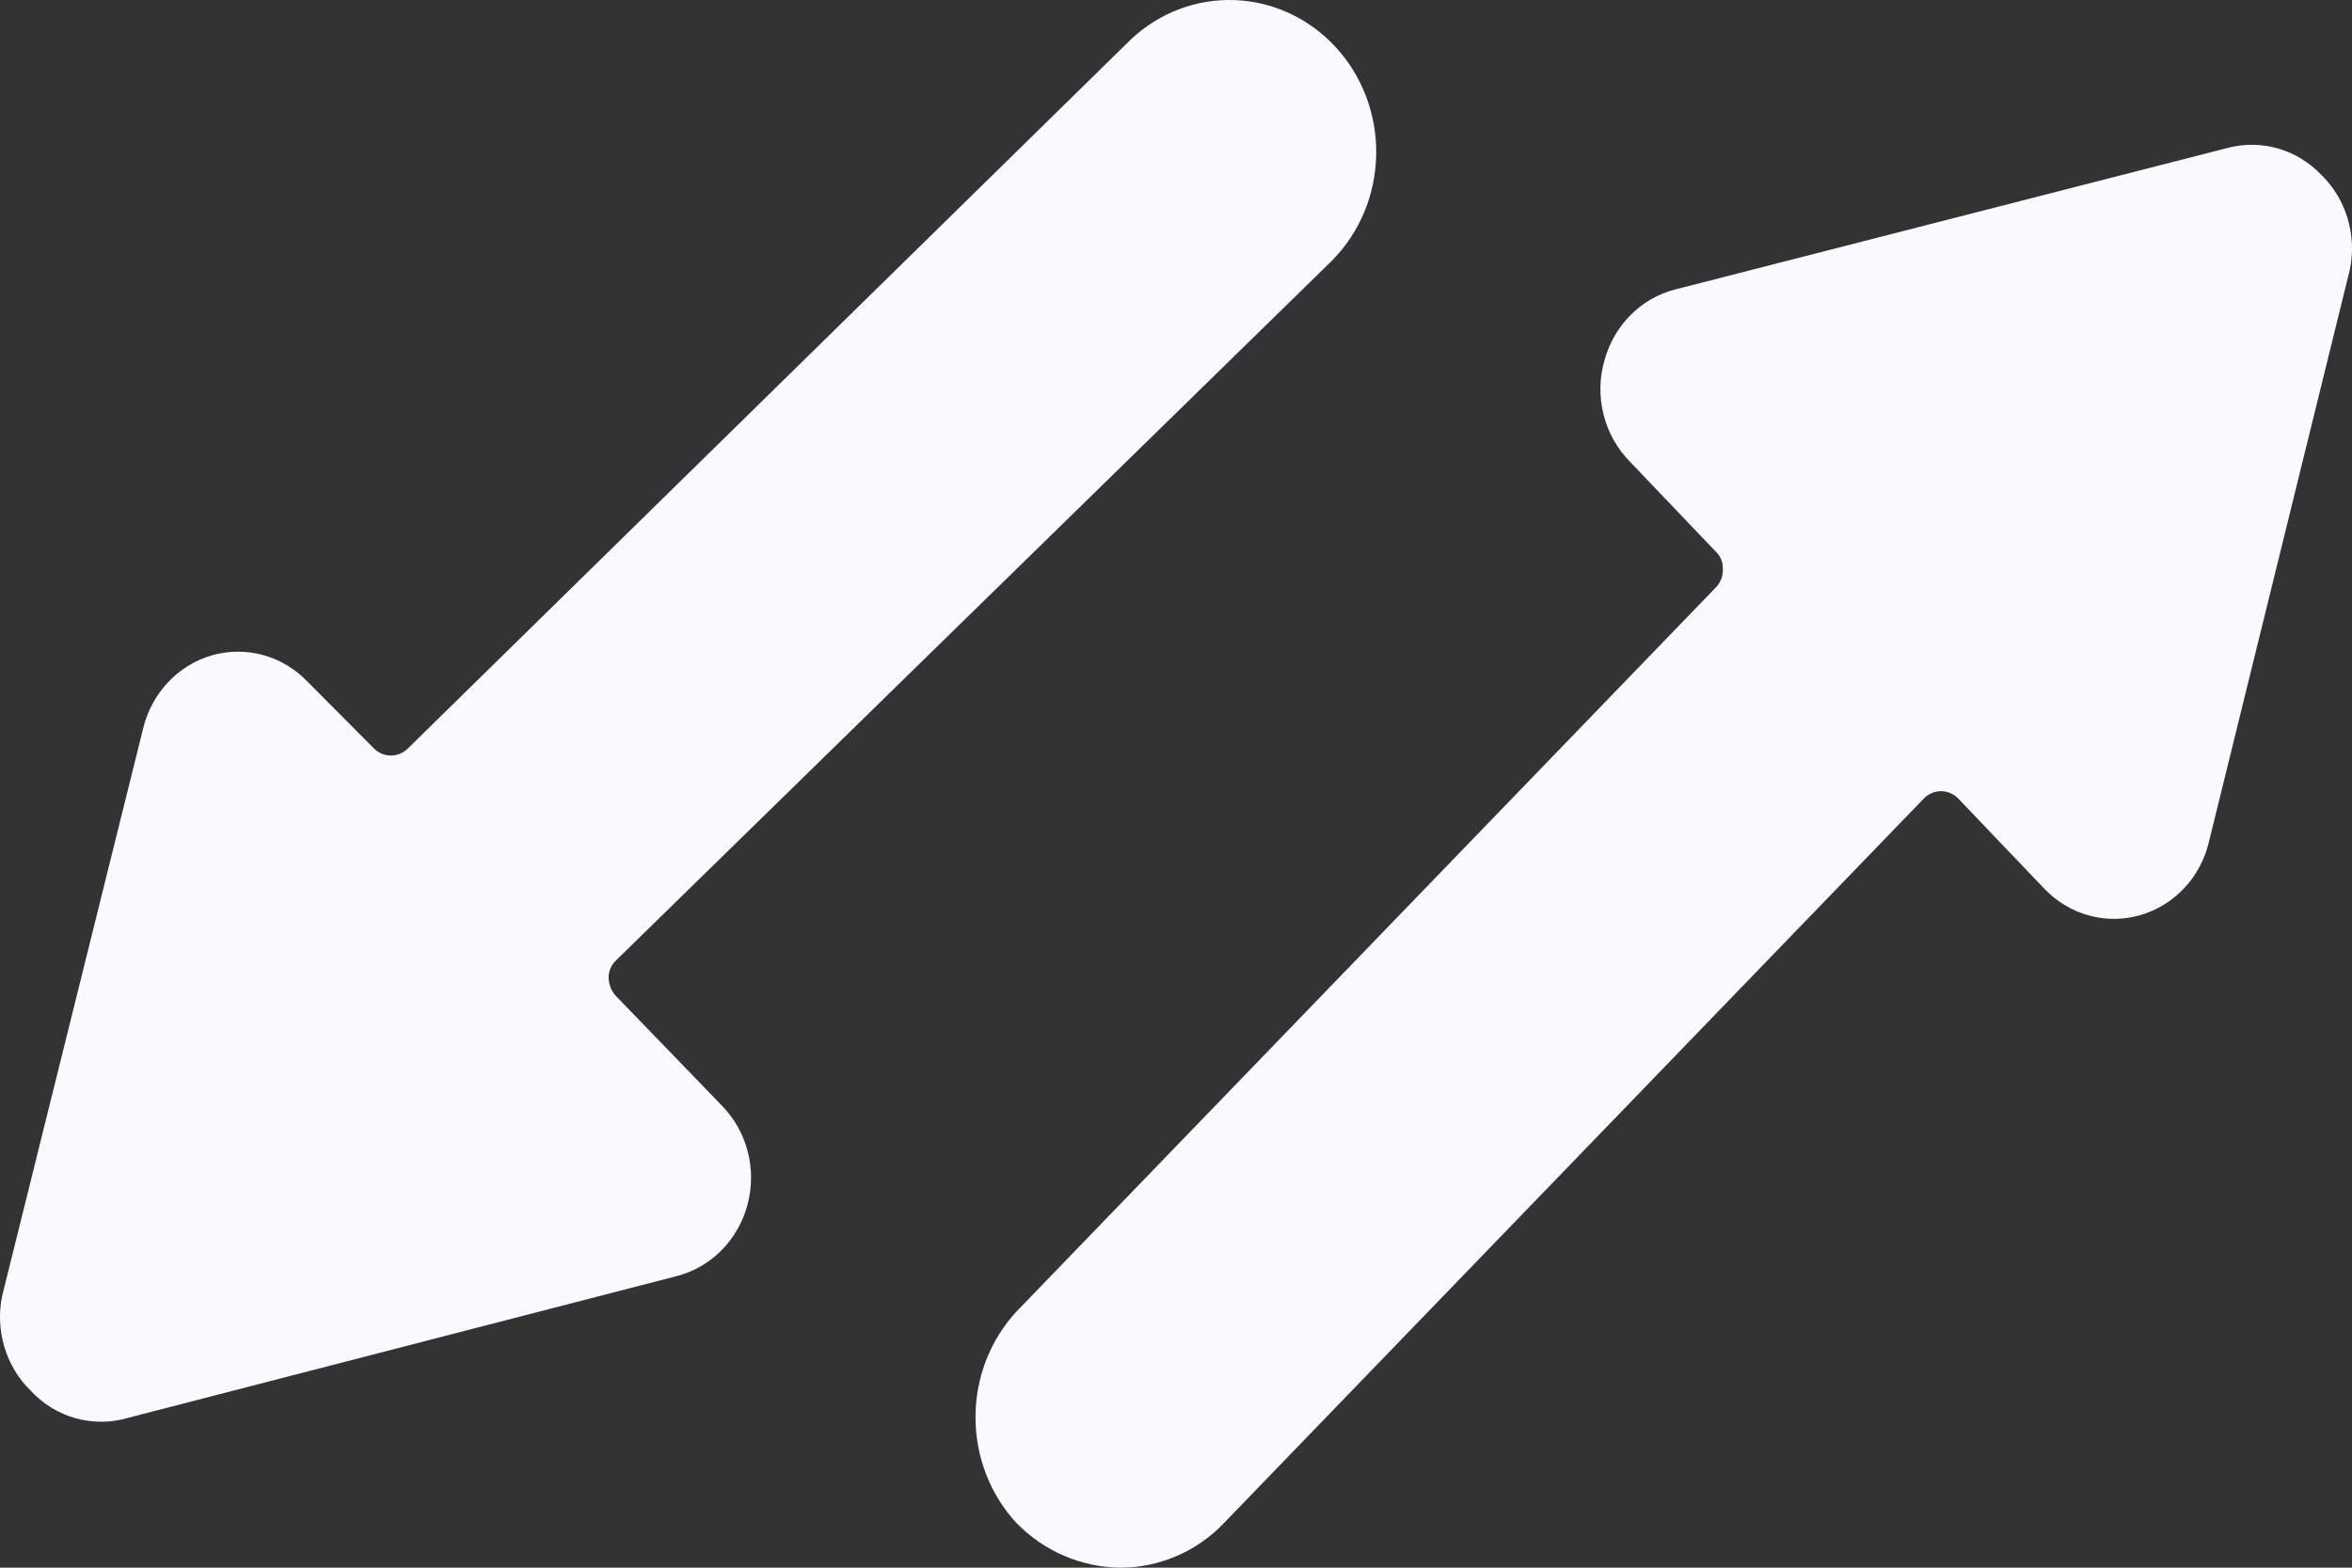 <svg width="24" height="16" viewBox="0 0 24 16" fill="none" xmlns="http://www.w3.org/2000/svg">
<rect x="0" y="0" width="24" height="16" fill="#333333" stroke="none"/>
<path d="M10.373 15.545C10.655 15.833 11.035 15.996 11.431 16C11.628 16 11.822 15.96 12.004 15.882C12.186 15.804 12.351 15.69 12.489 15.545L19.627 8.154C19.65 8.129 19.678 8.109 19.709 8.096C19.739 8.082 19.773 8.075 19.806 8.075C19.84 8.075 19.873 8.082 19.904 8.096C19.935 8.109 19.963 8.129 19.986 8.154L20.864 9.074C20.989 9.204 21.146 9.297 21.317 9.344C21.489 9.391 21.669 9.389 21.84 9.34C22.011 9.29 22.166 9.195 22.289 9.063C22.413 8.931 22.5 8.767 22.541 8.588L23.979 2.748C24.014 2.575 24.005 2.397 23.955 2.228C23.904 2.06 23.813 1.908 23.689 1.787C23.568 1.659 23.417 1.566 23.251 1.517C23.084 1.468 22.909 1.465 22.741 1.507L17.091 2.955C16.92 2.999 16.764 3.089 16.638 3.216C16.511 3.343 16.42 3.503 16.372 3.678C16.32 3.859 16.317 4.05 16.363 4.232C16.409 4.415 16.502 4.58 16.632 4.712L17.51 5.632C17.533 5.654 17.552 5.682 17.564 5.712C17.576 5.742 17.581 5.775 17.58 5.808C17.582 5.842 17.576 5.876 17.564 5.908C17.552 5.94 17.534 5.969 17.51 5.994L10.373 13.385C10.104 13.675 9.954 14.062 9.954 14.465C9.954 14.867 10.104 15.255 10.373 15.545Z" fill="#F9FAFF"/>
<path d="M11.541 0.401L4.164 7.637C4.117 7.685 4.054 7.711 3.989 7.711C3.924 7.711 3.861 7.685 3.814 7.637L3.136 6.955C3.01 6.825 2.854 6.732 2.683 6.685C2.511 6.638 2.331 6.64 2.16 6.689C1.989 6.739 1.834 6.835 1.711 6.967C1.588 7.099 1.501 7.262 1.459 7.441L0.021 13.23C-0.014 13.402 -0.005 13.581 0.045 13.749C0.096 13.918 0.187 14.07 0.311 14.191C0.437 14.328 0.596 14.426 0.772 14.475C0.948 14.524 1.134 14.522 1.309 14.47L6.909 13.023C7.081 12.978 7.238 12.887 7.364 12.759C7.49 12.631 7.582 12.47 7.628 12.293C7.675 12.117 7.676 11.93 7.63 11.753C7.584 11.576 7.494 11.415 7.368 11.286L6.28 10.16C6.235 10.109 6.211 10.042 6.21 9.973C6.211 9.94 6.218 9.907 6.232 9.877C6.246 9.847 6.266 9.82 6.29 9.798L13.597 2.655C13.876 2.37 14.036 1.984 14.043 1.578C14.05 1.173 13.903 0.78 13.634 0.486C13.365 0.191 12.995 0.017 12.604 0.001C12.213 -0.015 11.831 0.129 11.541 0.401Z" fill="#F9FAFF"/>
</svg>
